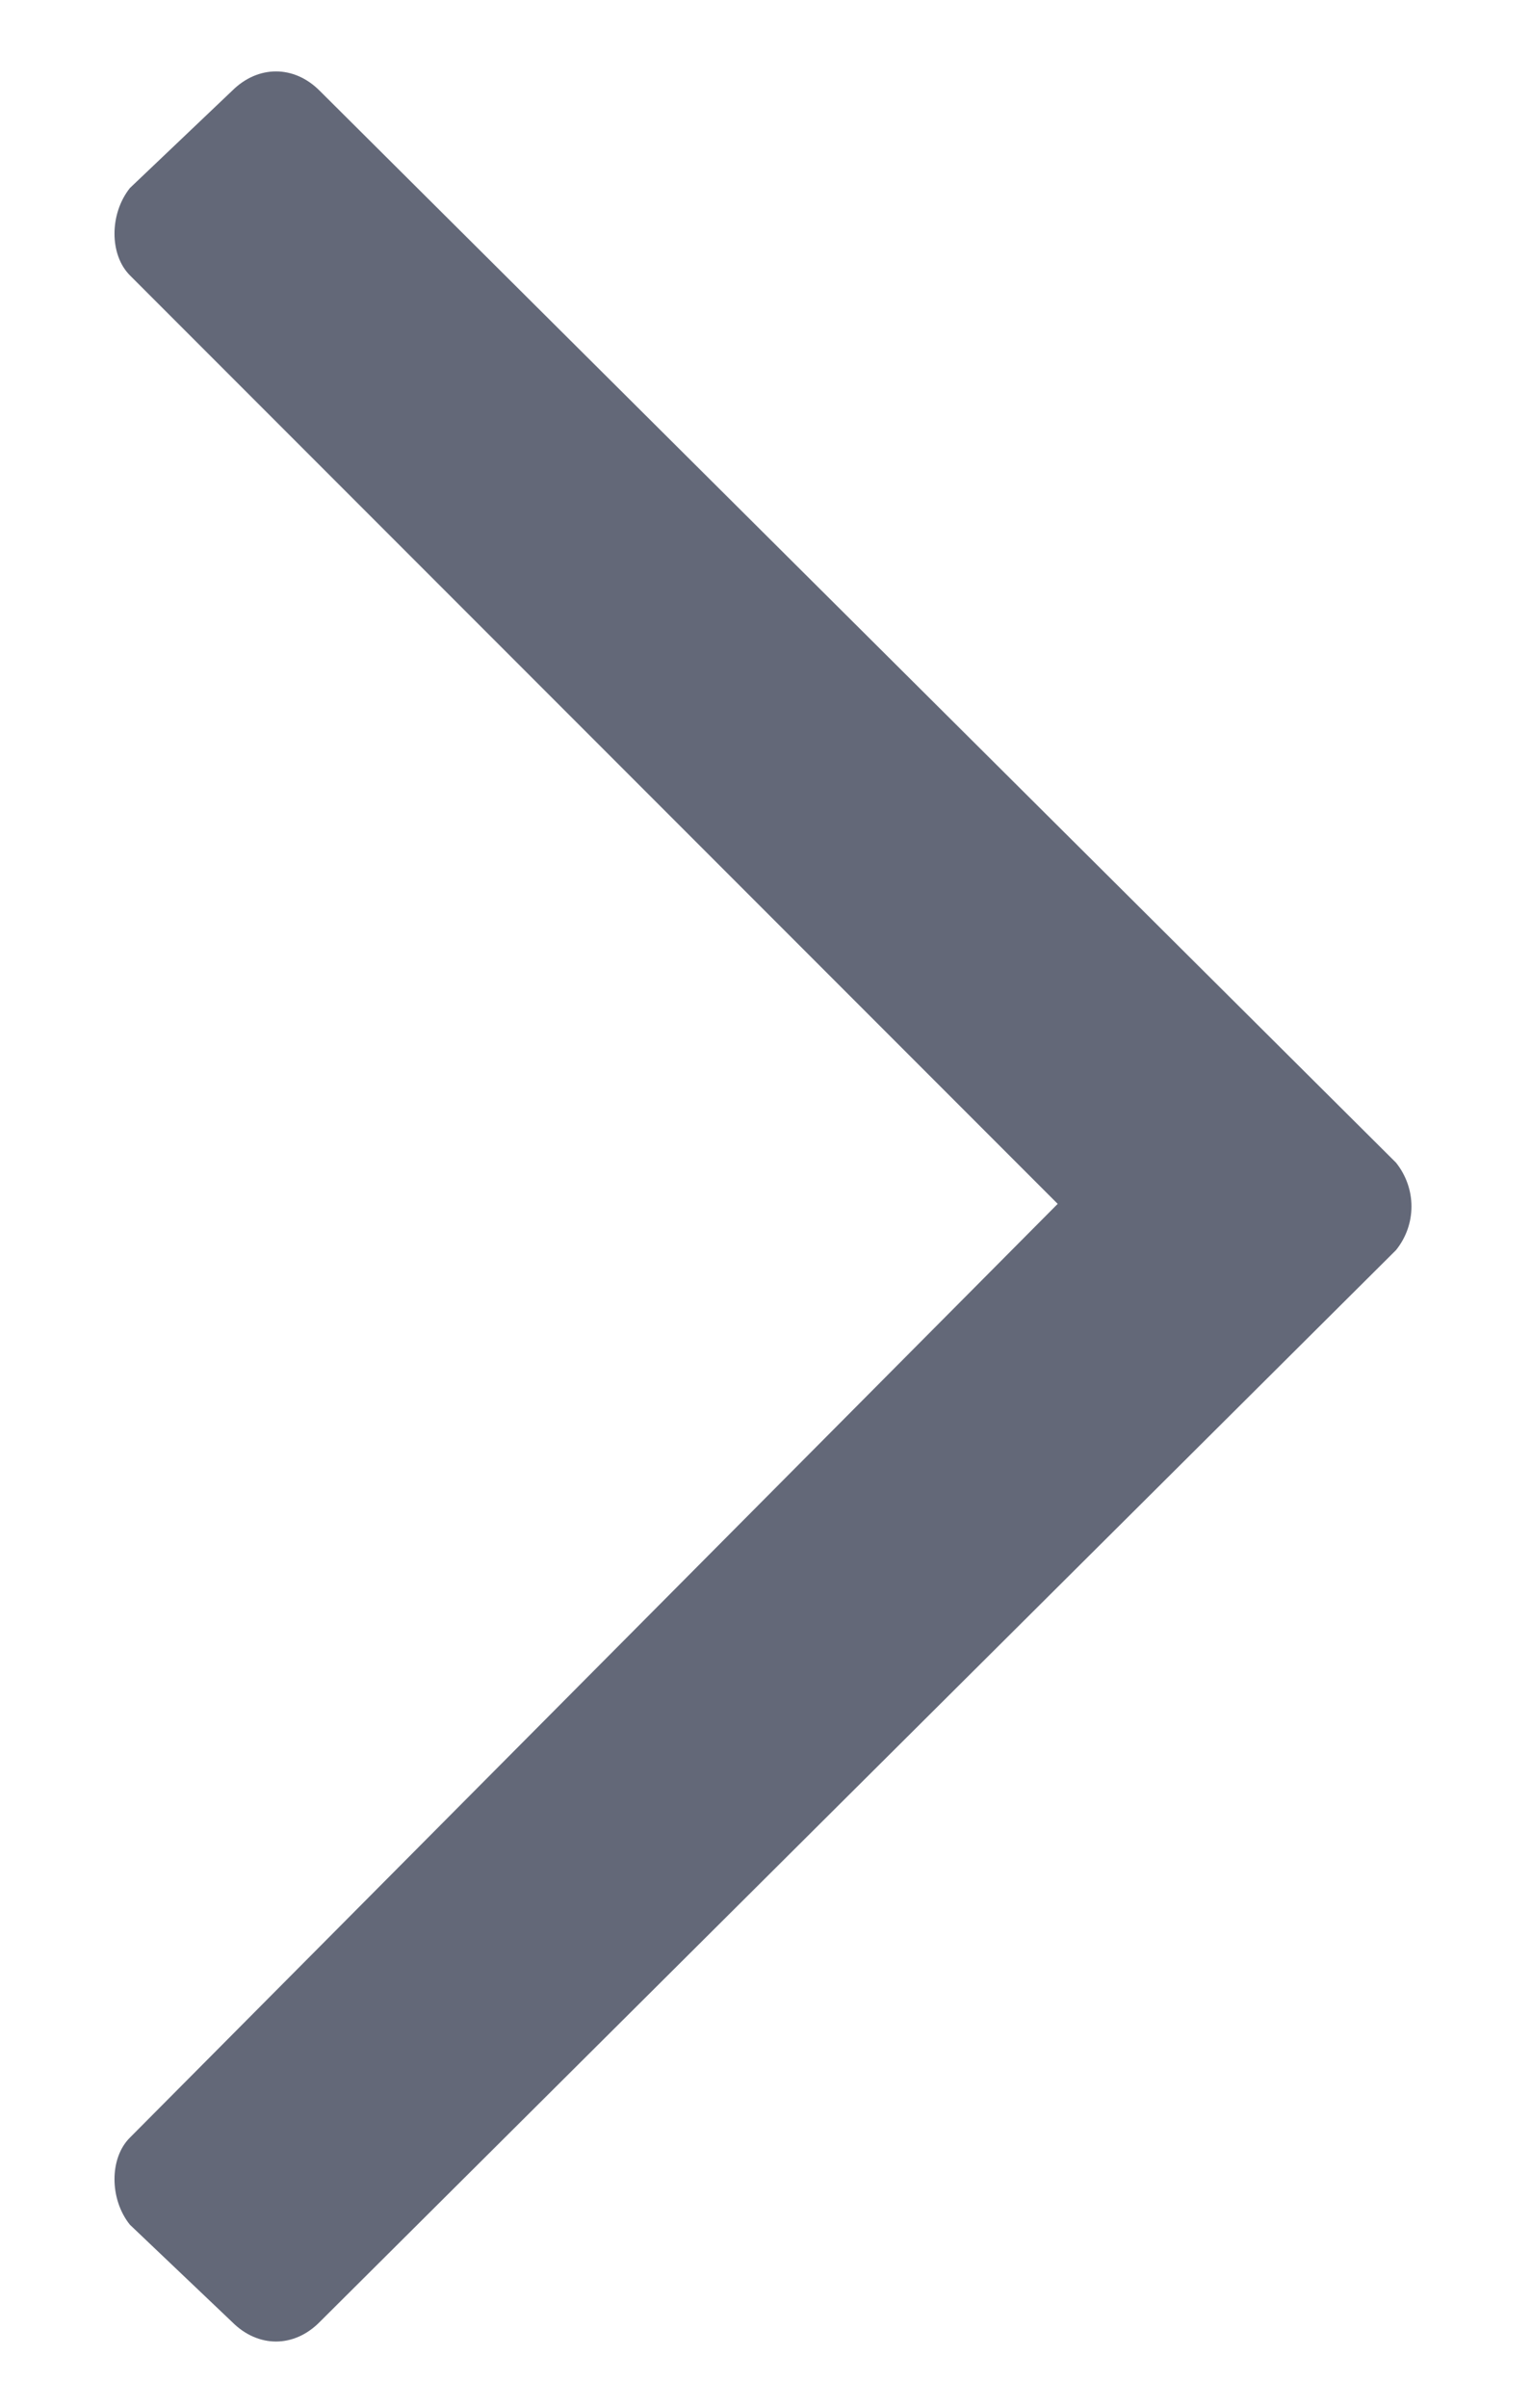 <svg width="7" height="11" viewBox="0 0 7 11" fill="none" xmlns="http://www.w3.org/2000/svg">
<path d="M1.062 0.414C1.18 0.297 1.344 0.297 1.461 0.414L6.383 5.312C6.477 5.43 6.477 5.594 6.383 5.711L1.461 10.609C1.344 10.727 1.18 10.727 1.062 10.609L0.594 10.164C0.5 10.047 0.5 9.859 0.594 9.766L4.836 5.5L0.594 1.258C0.5 1.164 0.5 0.977 0.594 0.859L1.062 0.414Z" fill="#636878"/>
</svg>
